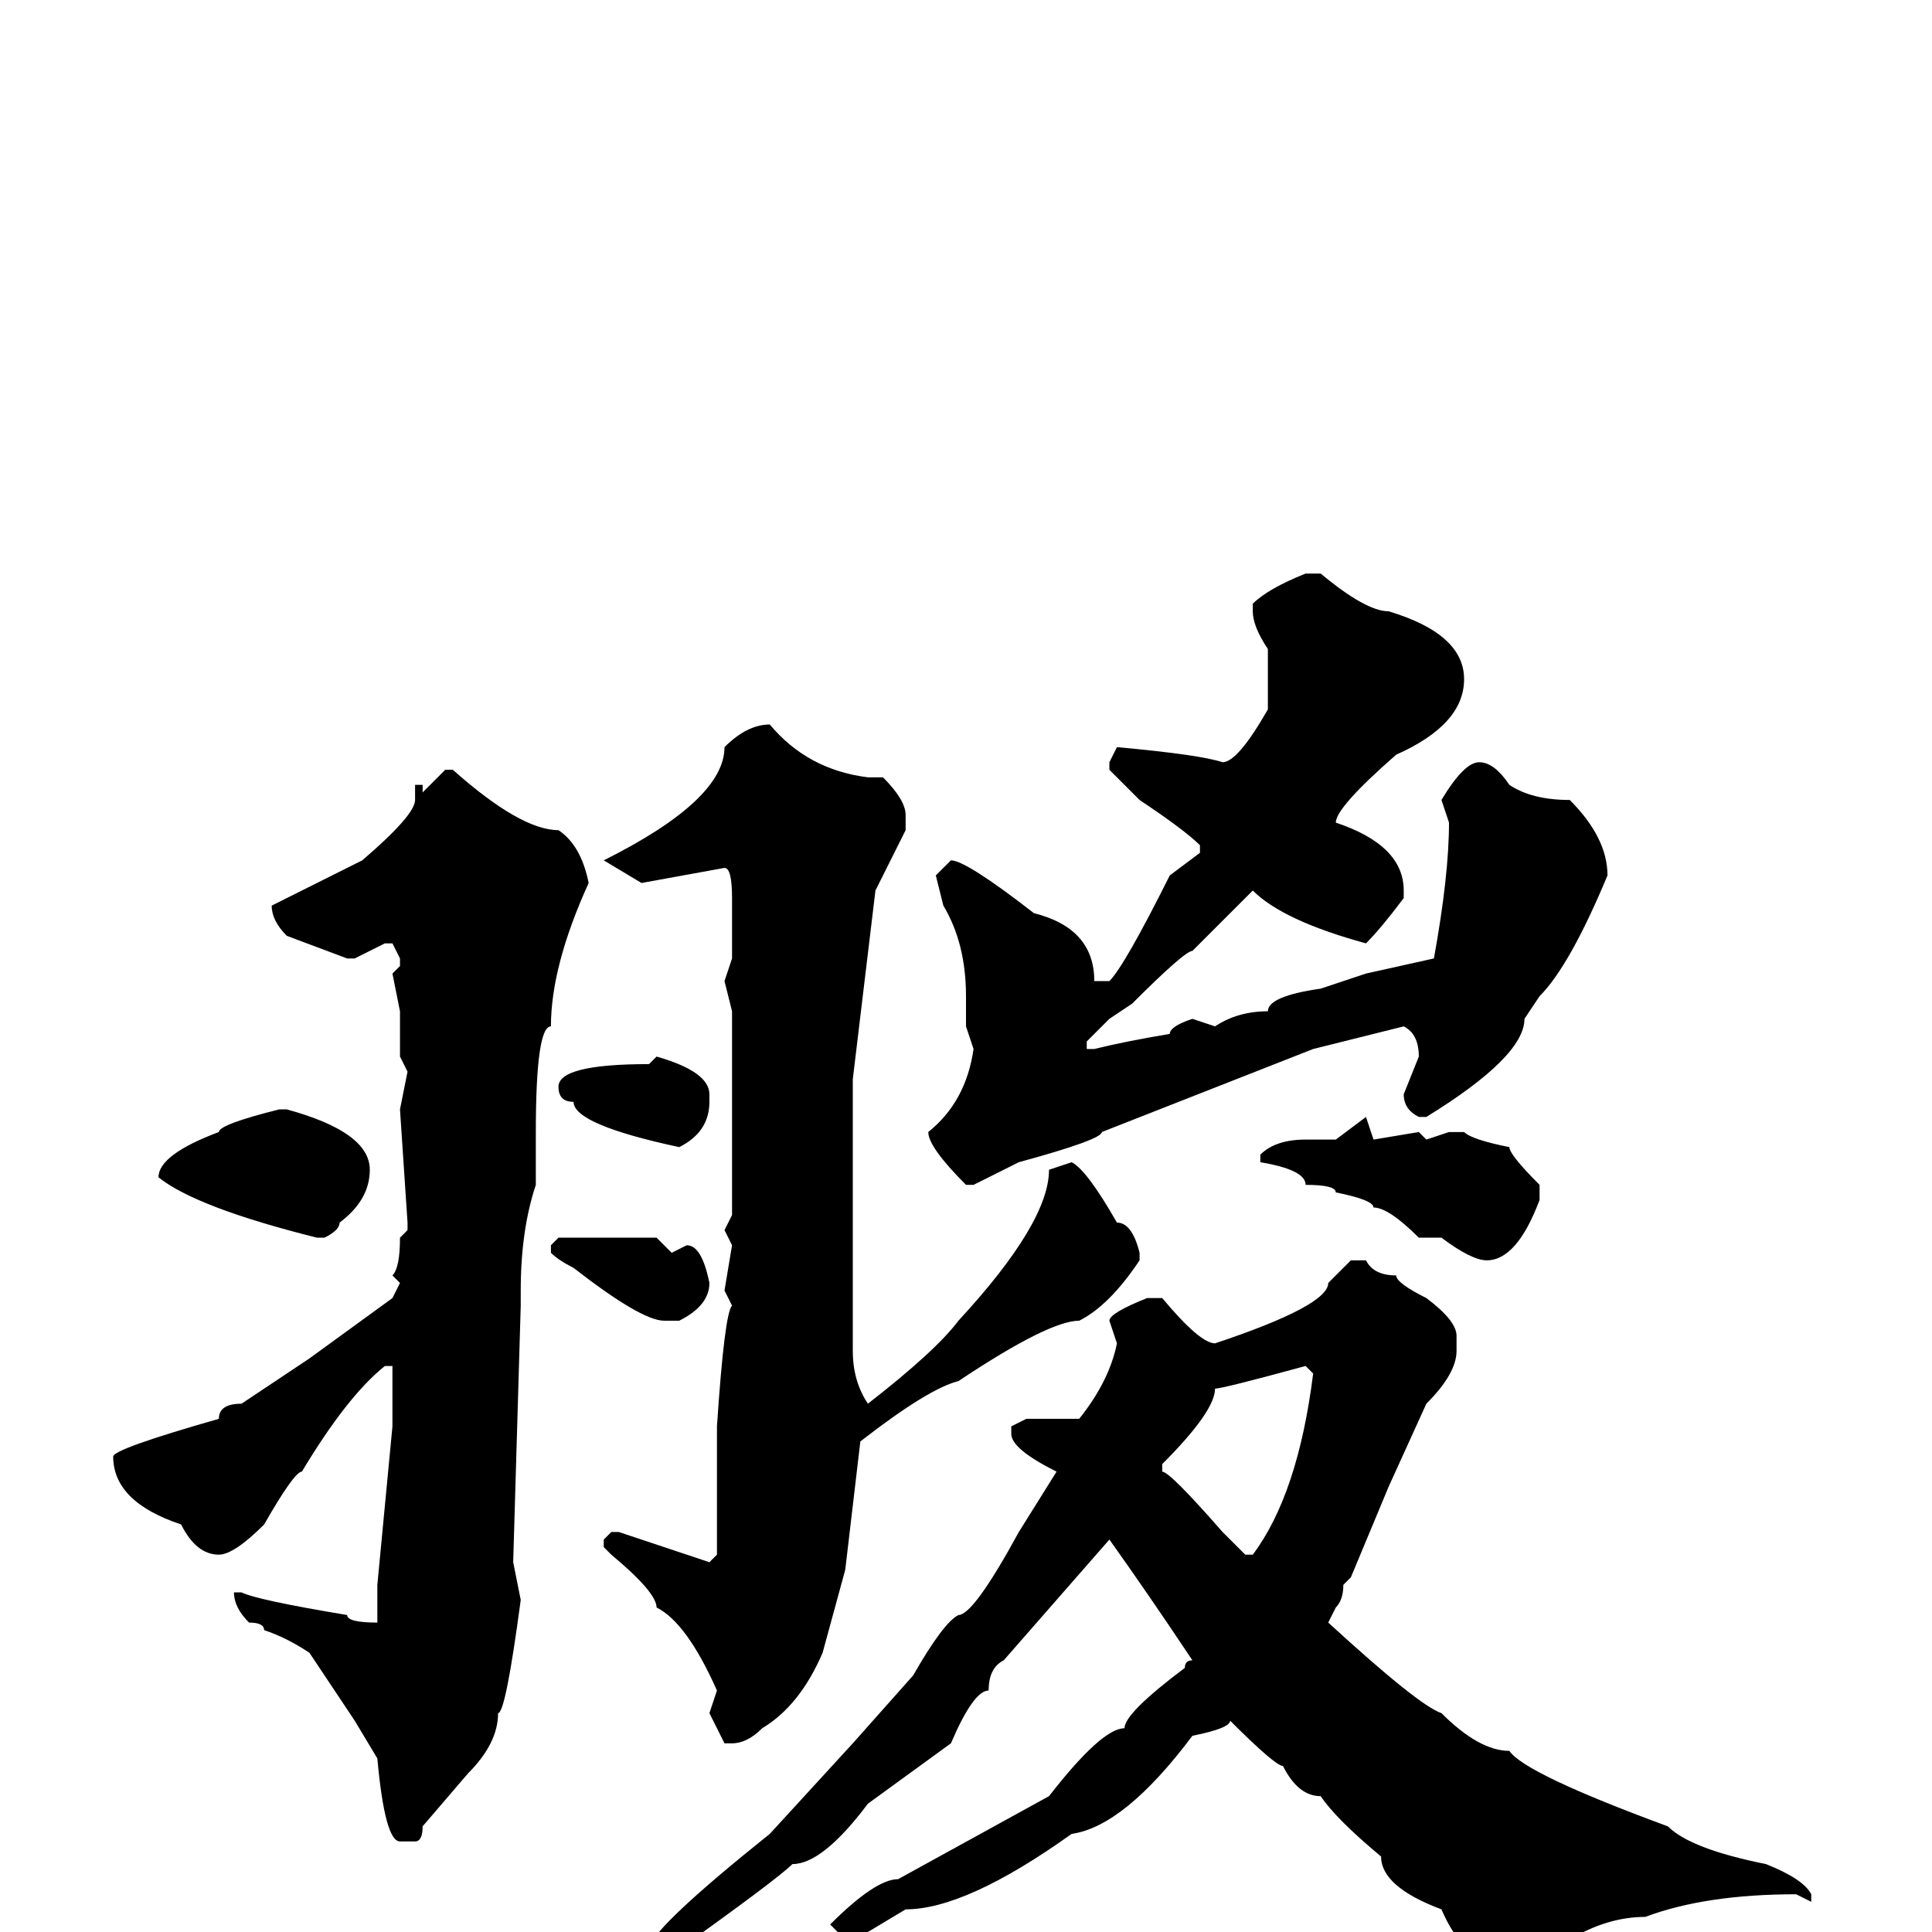 <svg xmlns="http://www.w3.org/2000/svg" viewBox="0 -256 256 256">
	<path fill="#000000" d="M174 -180H175Q181 -175 184 -175Q194 -172 194 -166Q194 -160 185 -156Q177 -149 177 -147Q186 -144 186 -138V-137Q183 -133 181 -131Q170 -134 166 -138Q165 -137 158 -130Q157 -130 150 -123L147 -121L144 -118V-117H145Q149 -118 155 -119Q155 -120 158 -121L161 -120Q164 -122 168 -122Q168 -124 175 -125L181 -127L190 -129Q192 -140 192 -147L191 -150Q194 -155 196 -155Q198 -155 200 -152Q203 -150 208 -150Q213 -145 213 -140Q208 -128 204 -124L202 -121Q202 -116 189 -108H188Q186 -109 186 -111L188 -116Q188 -119 186 -120L174 -117L146 -106Q146 -105 135 -102L129 -99H128Q123 -104 123 -106Q128 -110 129 -117L128 -120V-121V-124Q128 -131 125 -136L124 -140L126 -142Q128 -142 137 -135Q145 -133 145 -126H146H147Q149 -128 155 -140L159 -143V-144Q157 -146 151 -150L147 -154V-155L148 -157Q159 -156 162 -155Q164 -155 168 -162V-170Q166 -173 166 -175V-176Q168 -178 173 -180ZM102 -160Q107 -154 115 -153H117Q120 -150 120 -148V-146L116 -138L113 -113V-111V-95V-81V-80V-78V-77Q113 -73 115 -70Q124 -77 127 -81Q139 -94 139 -101L142 -102Q144 -101 148 -94Q150 -94 151 -90V-89Q147 -83 143 -81Q139 -81 127 -73Q123 -72 114 -65L112 -48L109 -37Q106 -30 101 -27Q99 -25 97 -25H96L94 -29L95 -32Q91 -41 87 -43Q87 -45 81 -50L80 -51V-52L81 -53H82L94 -49L95 -50V-63V-67Q96 -82 97 -83L96 -85L97 -91L96 -93L97 -95V-122L96 -126L97 -129V-134V-137Q97 -141 96 -141L85 -139L80 -142Q96 -150 96 -157Q99 -160 102 -160ZM59 -154H60Q69 -146 74 -146Q77 -144 78 -139Q73 -128 73 -120Q71 -120 71 -106V-99Q69 -93 69 -85V-83L68 -49L69 -44Q67 -29 66 -29Q66 -25 62 -21L56 -14Q56 -12 55 -12H53Q51 -12 50 -23L47 -28L41 -37Q38 -39 35 -40Q35 -41 33 -41Q31 -43 31 -45H32Q34 -44 46 -42Q46 -41 50 -41V-46L52 -67V-71V-75H51Q46 -71 40 -61Q39 -61 35 -54Q31 -50 29 -50Q26 -50 24 -54Q15 -57 15 -63Q15 -64 29 -68Q29 -70 32 -70Q35 -72 41 -76L52 -84L53 -86L52 -87Q53 -88 53 -92L54 -93V-94L53 -109L54 -114L53 -116V-122L52 -127L53 -128V-129L52 -131H51L47 -129H46L38 -132Q36 -134 36 -136L48 -142Q55 -148 55 -150V-151V-152H56V-151ZM87 -116Q94 -114 94 -111V-110Q94 -106 90 -104Q76 -107 76 -110Q74 -110 74 -112Q74 -115 86 -115ZM37 -109H38Q49 -106 49 -101Q49 -97 45 -94Q45 -93 43 -92H42Q26 -96 21 -100Q21 -103 29 -106Q29 -107 37 -109ZM181 -108L182 -105L188 -106L189 -105L192 -106H194Q195 -105 200 -104Q200 -103 204 -99V-97Q201 -89 197 -89Q195 -89 191 -92H189H188Q184 -96 182 -96Q182 -97 177 -98Q177 -99 173 -99Q173 -101 167 -102V-103Q169 -105 173 -105H177ZM74 -92H78H79H81H87L89 -90L91 -91Q93 -91 94 -86Q94 -83 90 -81H88Q85 -81 76 -88Q74 -89 73 -90V-91ZM179 -89H181Q182 -87 185 -87Q185 -86 189 -84Q193 -81 193 -79V-77Q193 -74 189 -70L184 -59L179 -47L178 -46Q178 -44 177 -43L176 -41Q188 -30 191 -29Q196 -24 200 -24Q202 -21 221 -14Q224 -11 234 -9Q239 -7 240 -5V-4L238 -5Q226 -5 218 -2Q213 -2 208 1L204 4H201H199Q194 4 191 -3Q183 -6 183 -10Q177 -15 175 -18Q172 -18 170 -22Q169 -22 163 -28Q163 -27 158 -26Q149 -14 142 -13Q128 -3 120 -3L115 0H111L110 -1Q116 -7 119 -7L139 -18Q146 -27 149 -27Q149 -29 157 -35Q157 -36 158 -36Q152 -45 147 -52L133 -36Q131 -35 131 -32Q129 -32 126 -25L115 -17Q109 -9 105 -9Q103 -7 89 3L87 4H86V2Q87 -1 102 -13L113 -25L121 -34Q125 -41 127 -42Q129 -42 135 -53L140 -61Q134 -64 134 -66V-67L136 -68H143Q147 -73 148 -78L147 -81Q147 -82 152 -84H154Q159 -78 161 -78Q176 -83 176 -86ZM154 -61Q155 -61 162 -53L165 -50H166Q172 -58 174 -74L173 -75Q162 -72 161 -72Q161 -69 154 -62Z"/>
</svg>